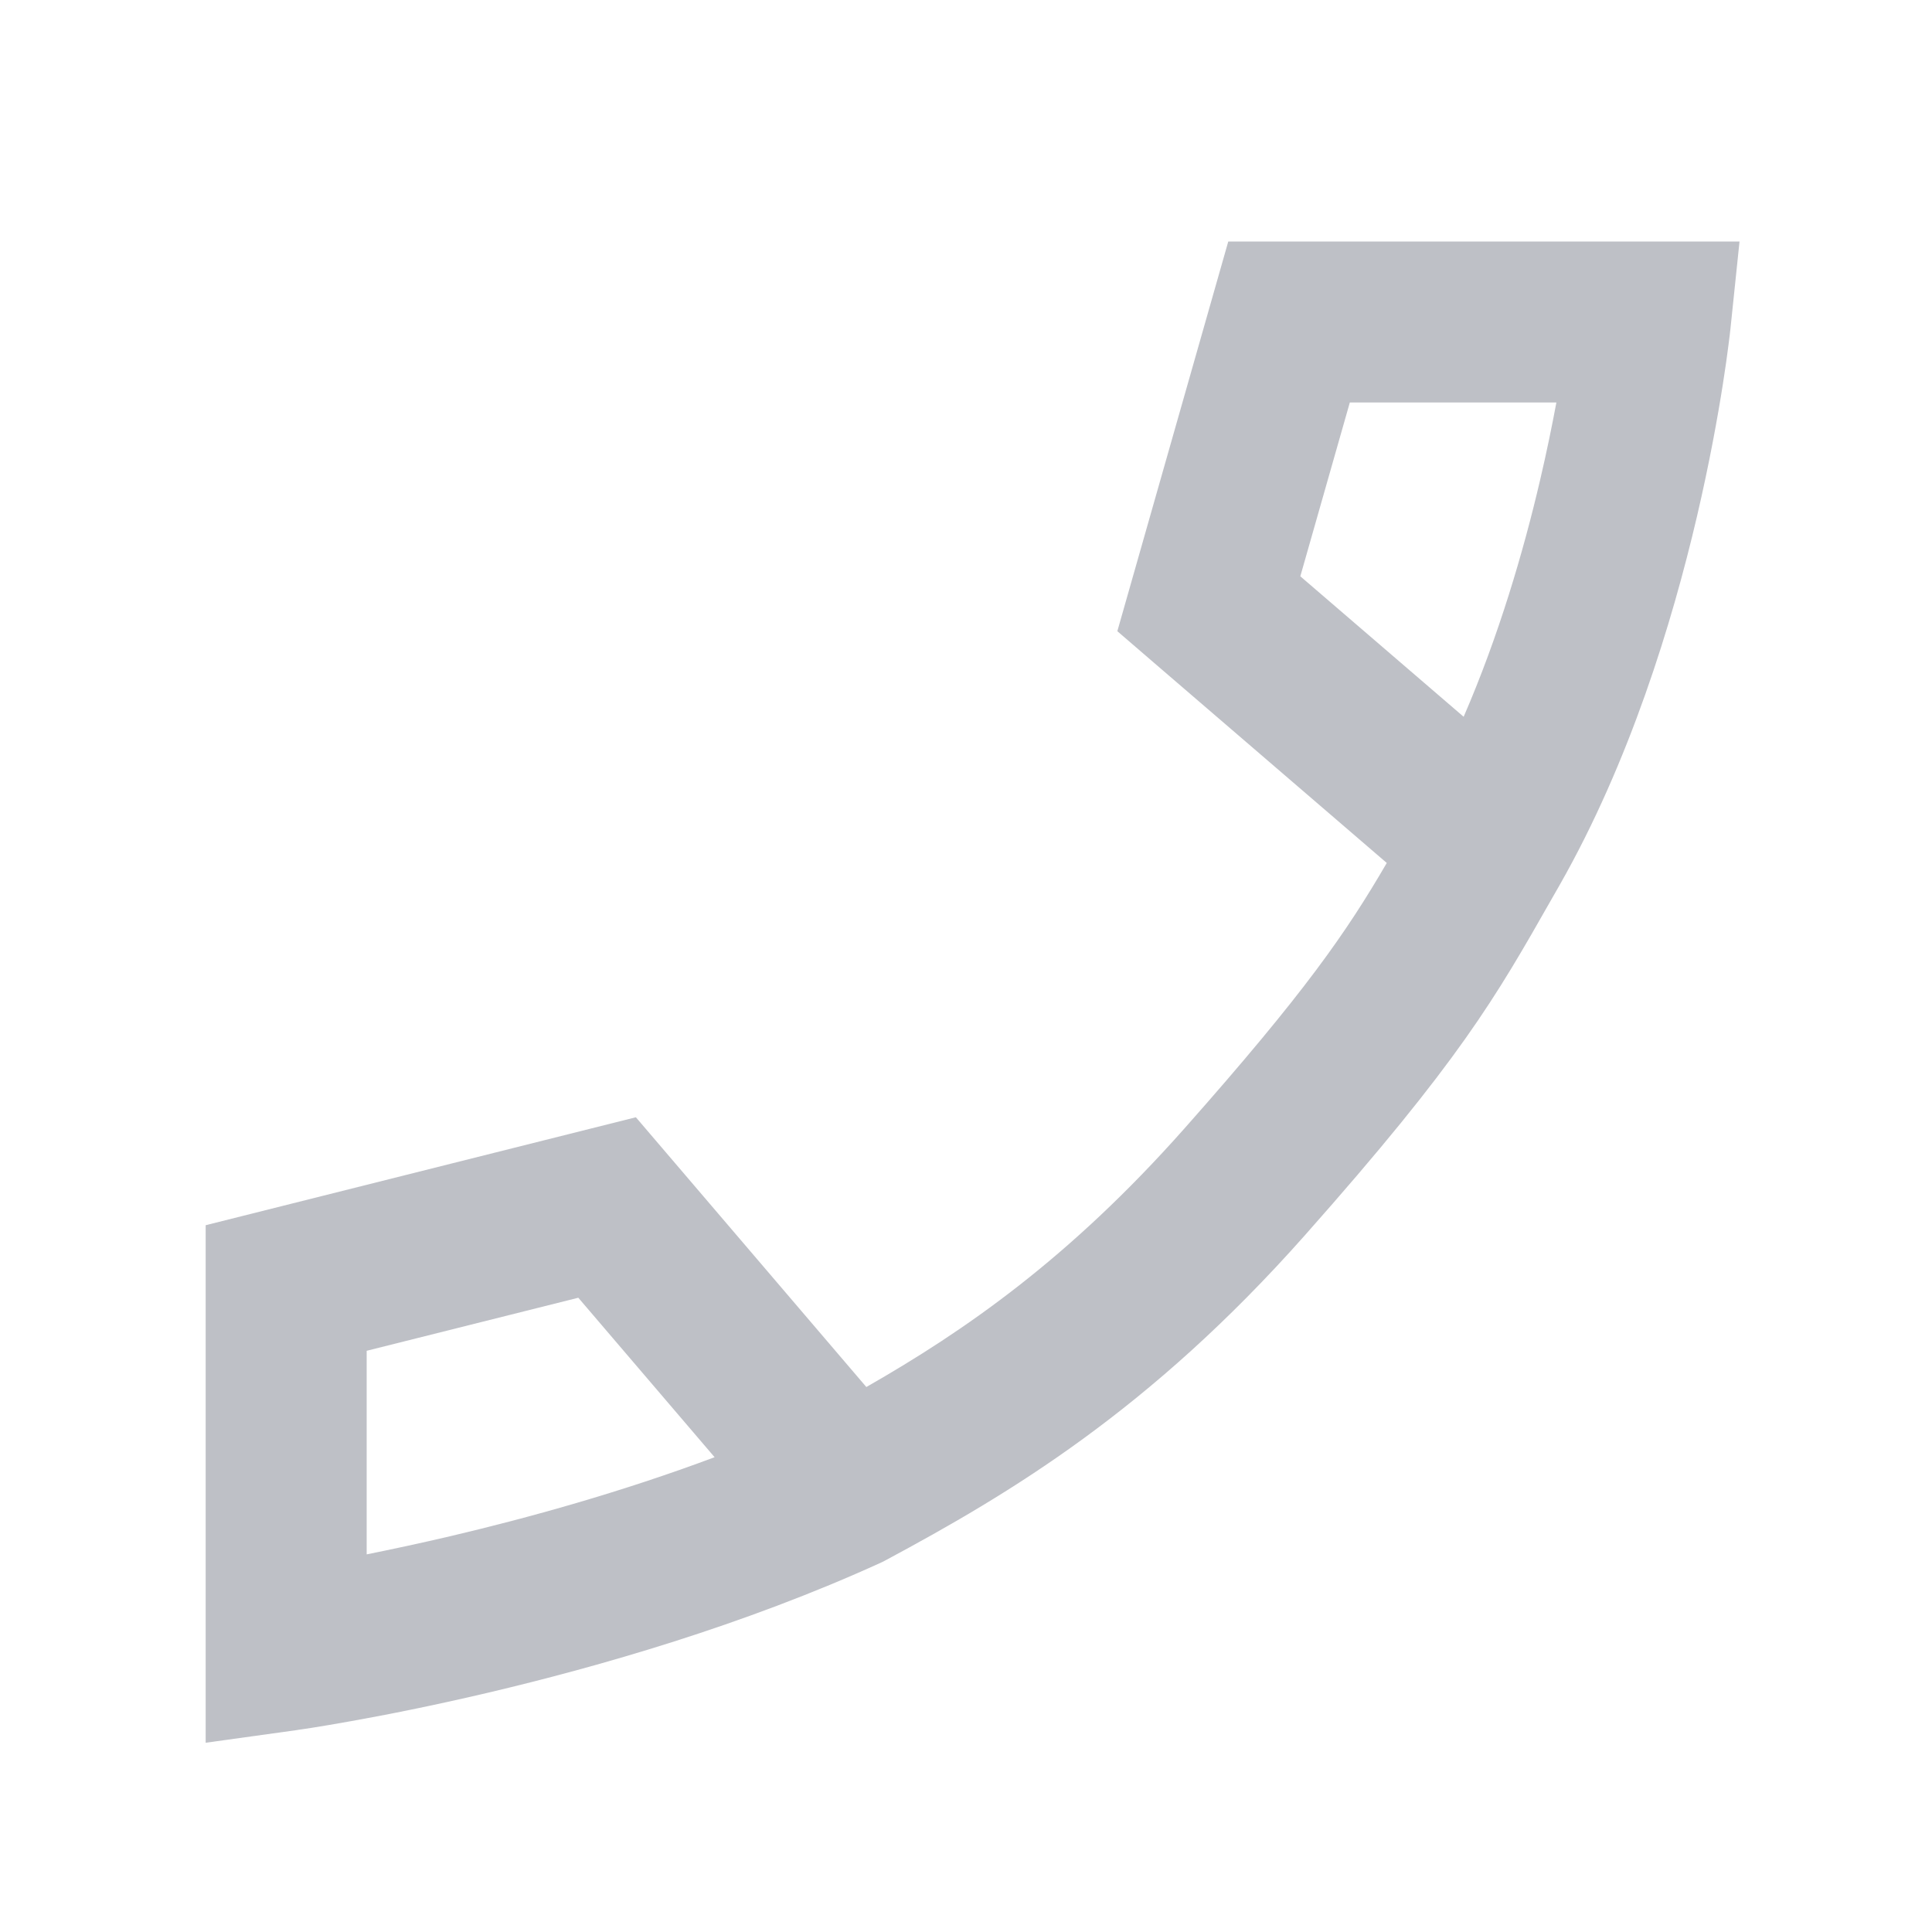 <svg viewBox="0 0 24 24" fill="none" xmlns="http://www.w3.org/2000/svg">
    <path fill-rule="evenodd" clip-rule="evenodd"
        d="M21.609 3H15.258L13.88 7.841L14.364 8.258L17.227 10.72C16.727 11.578 16.219 12.319 14.712 14.02C13.28 15.635 11.985 16.531 10.762 17.23L7.899 13.879L2.555 15.22V21.649L3.693 21.491L3.697 21.49L3.708 21.488L3.744 21.483C3.775 21.478 3.82 21.472 3.877 21.463C3.992 21.445 4.158 21.417 4.365 21.38C4.781 21.306 5.367 21.191 6.056 21.029C7.429 20.706 9.243 20.188 10.947 19.41L10.976 19.396L11.004 19.381C12.539 18.557 14.281 17.521 16.209 15.346C18.137 13.171 18.574 12.401 19.279 11.161C19.31 11.106 19.342 11.051 19.374 10.995C20.246 9.462 20.772 7.733 21.08 6.417C21.235 5.753 21.338 5.181 21.402 4.773C21.434 4.569 21.457 4.405 21.471 4.291C21.479 4.234 21.484 4.189 21.488 4.157L21.492 4.12L21.493 4.109L21.494 4.106L21.494 4.105L21.609 3ZM19.334 5C19.281 5.283 19.215 5.608 19.132 5.962C18.924 6.854 18.617 7.901 18.182 8.904L16.153 7.159L16.768 5H19.334ZM4.555 19.309V16.78L7.184 16.121L8.877 18.102C7.718 18.536 6.559 18.856 5.599 19.082C5.211 19.173 4.858 19.248 4.555 19.309Z"
        fill="#BEC0C6" />
</svg>
